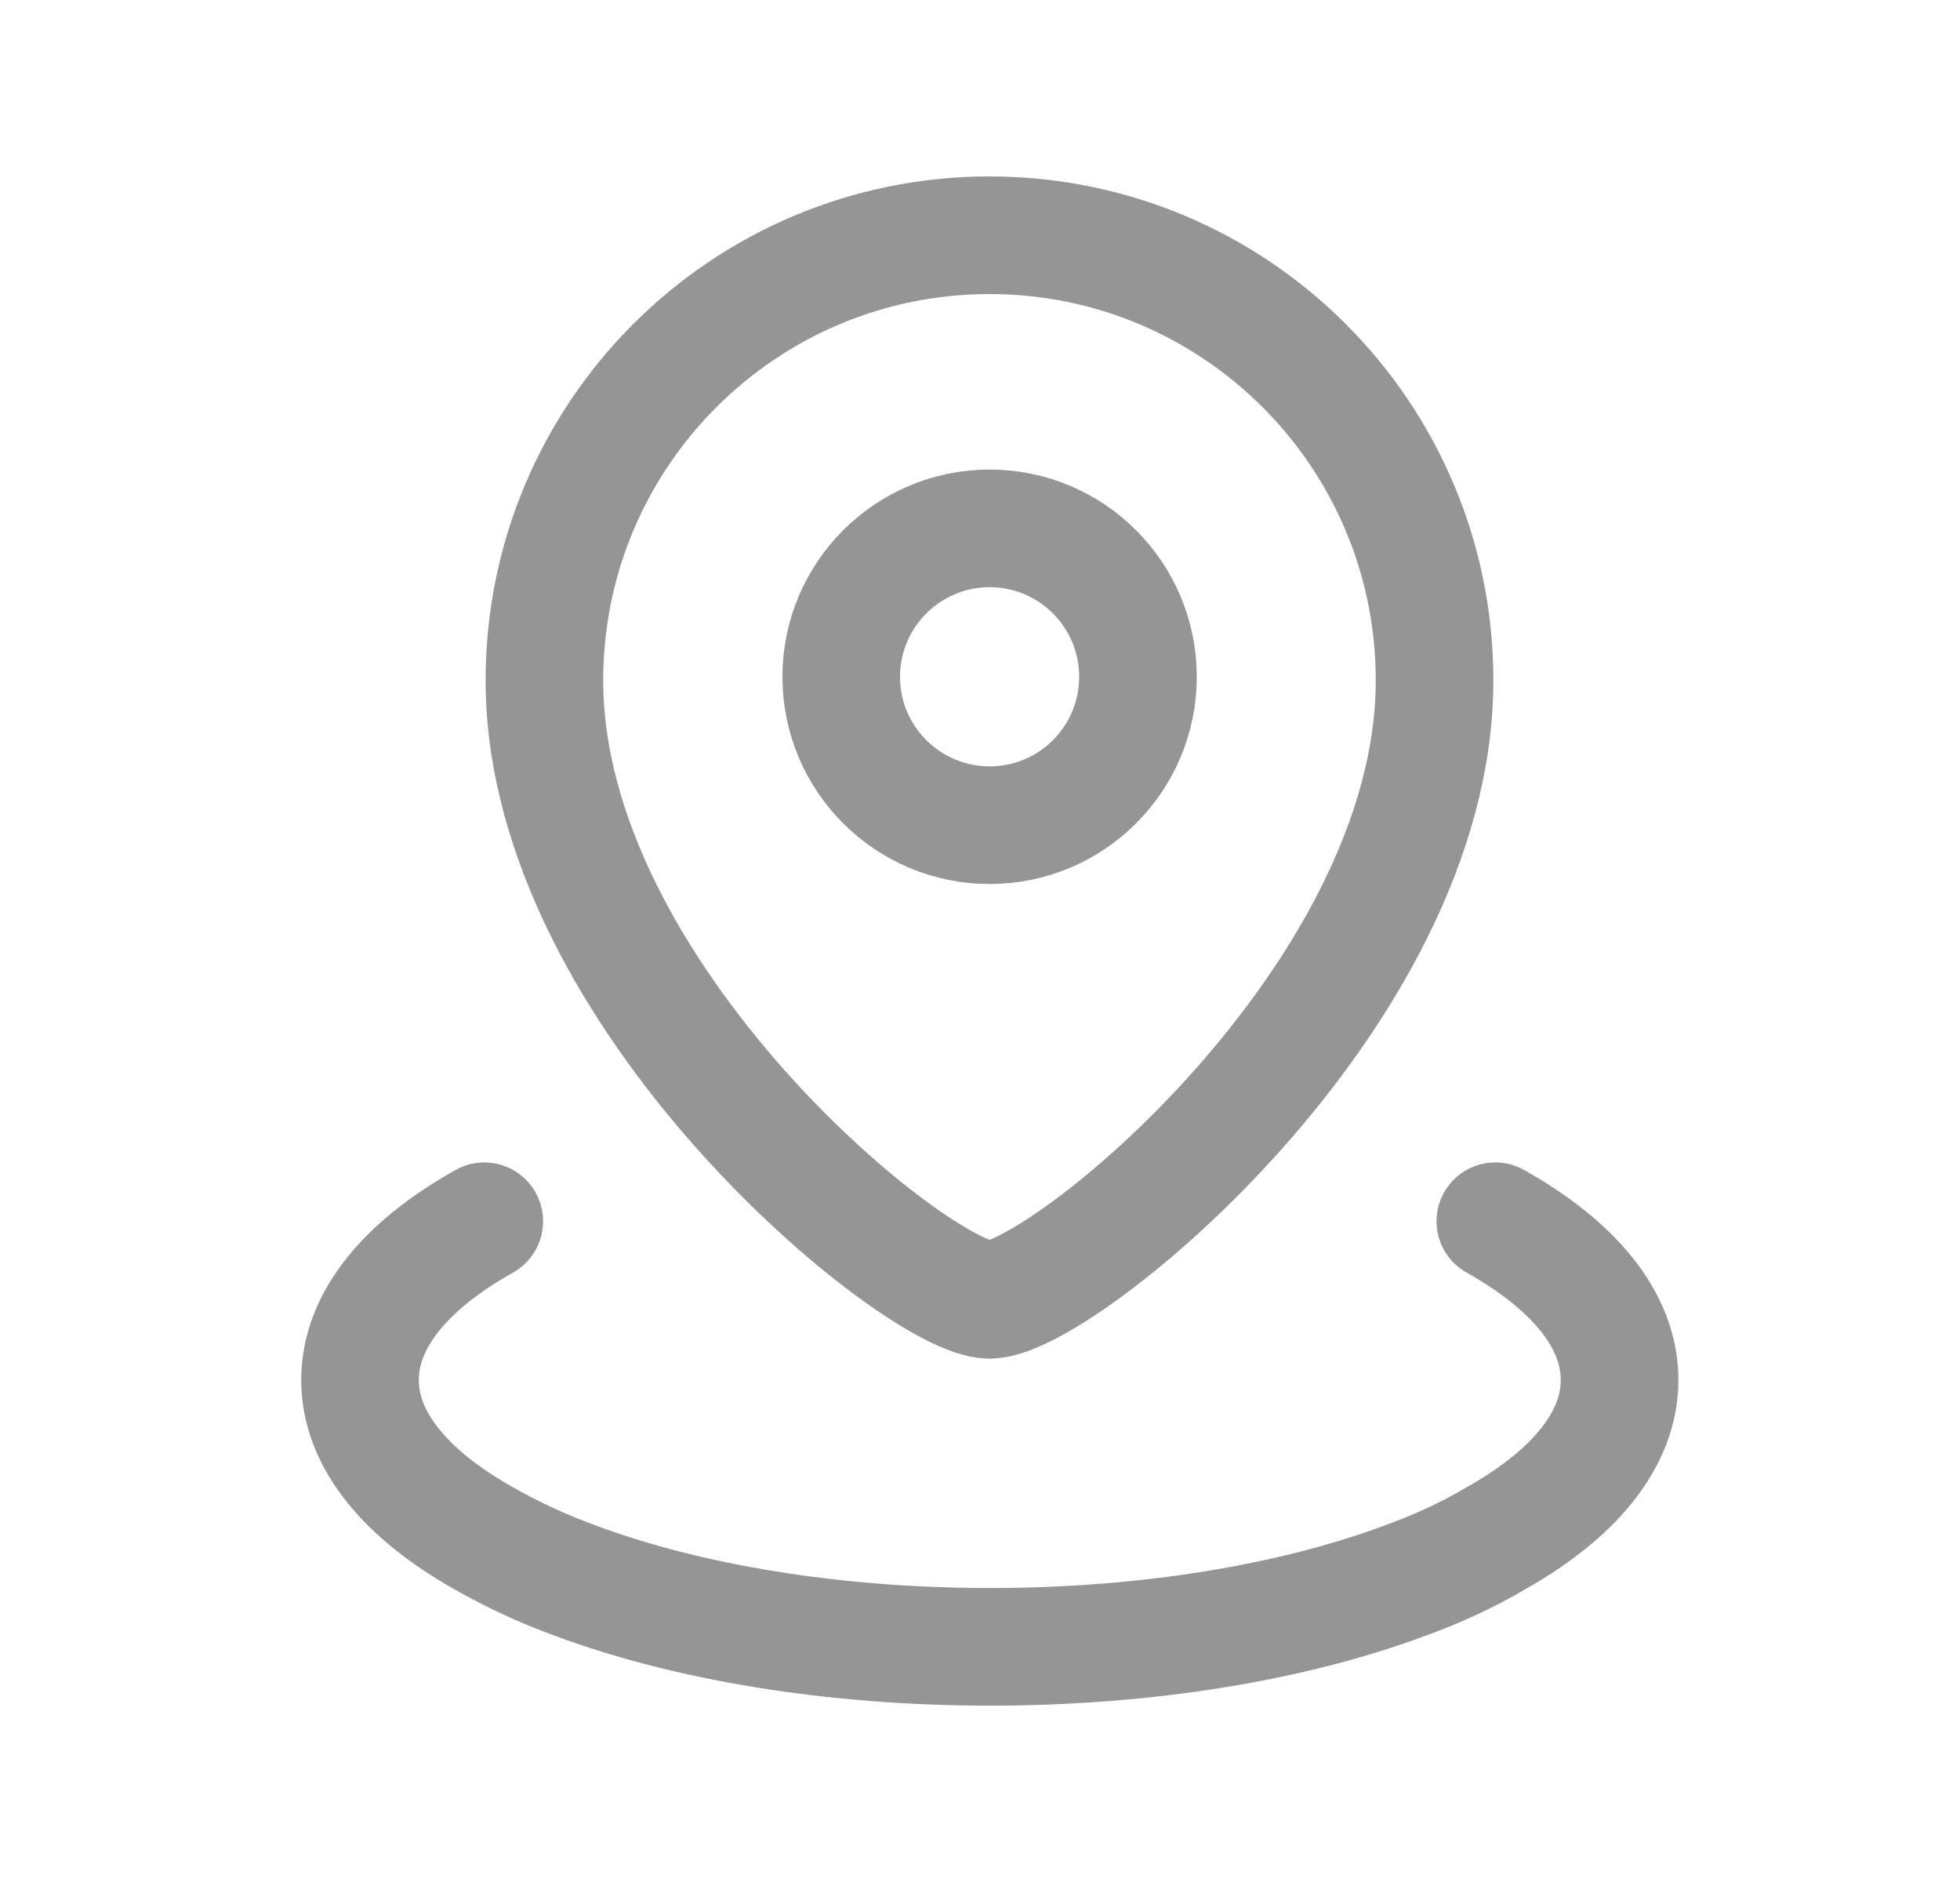 <svg width="25" height="24" viewBox="0 0 25 24" fill="none" xmlns="http://www.w3.org/2000/svg">
<path d="M6.944 8.677C6.944 12.716 11.713 16.576 12.621 16.576C13.53 16.576 18.298 12.716 18.298 8.677C18.298 5.541 15.756 3 12.621 3C9.487 3 6.944 5.541 6.944 8.677Z" stroke="#959595" stroke-width="1.5" stroke-linecap="round" stroke-linejoin="round"/>
<path fill-rule="evenodd" clip-rule="evenodd" d="M14.515 8.631C14.515 7.586 13.668 6.738 12.623 6.738C11.578 6.738 10.73 7.586 10.73 8.631C10.73 9.676 11.578 10.523 12.623 10.523C13.668 10.523 14.515 9.676 14.515 8.631Z" stroke="#959595" stroke-width="1.5" stroke-linecap="round" stroke-linejoin="round"/>
<path d="M19.073 15.574C20.07 16.134 20.658 16.833 20.658 17.598C20.658 18.363 20.07 19.061 19.073 19.621C18.727 19.826 18.345 20.003 17.907 20.162C16.5 20.684 14.653 21.001 12.629 21.001C10.606 21.001 8.76 20.684 7.352 20.162C6.913 20.003 6.522 19.817 6.177 19.621C5.179 19.061 4.592 18.363 4.592 17.598C4.592 16.833 5.179 16.134 6.177 15.574" stroke="#959595" stroke-width="1.5" stroke-linecap="round" stroke-linejoin="round"/>
</svg>
